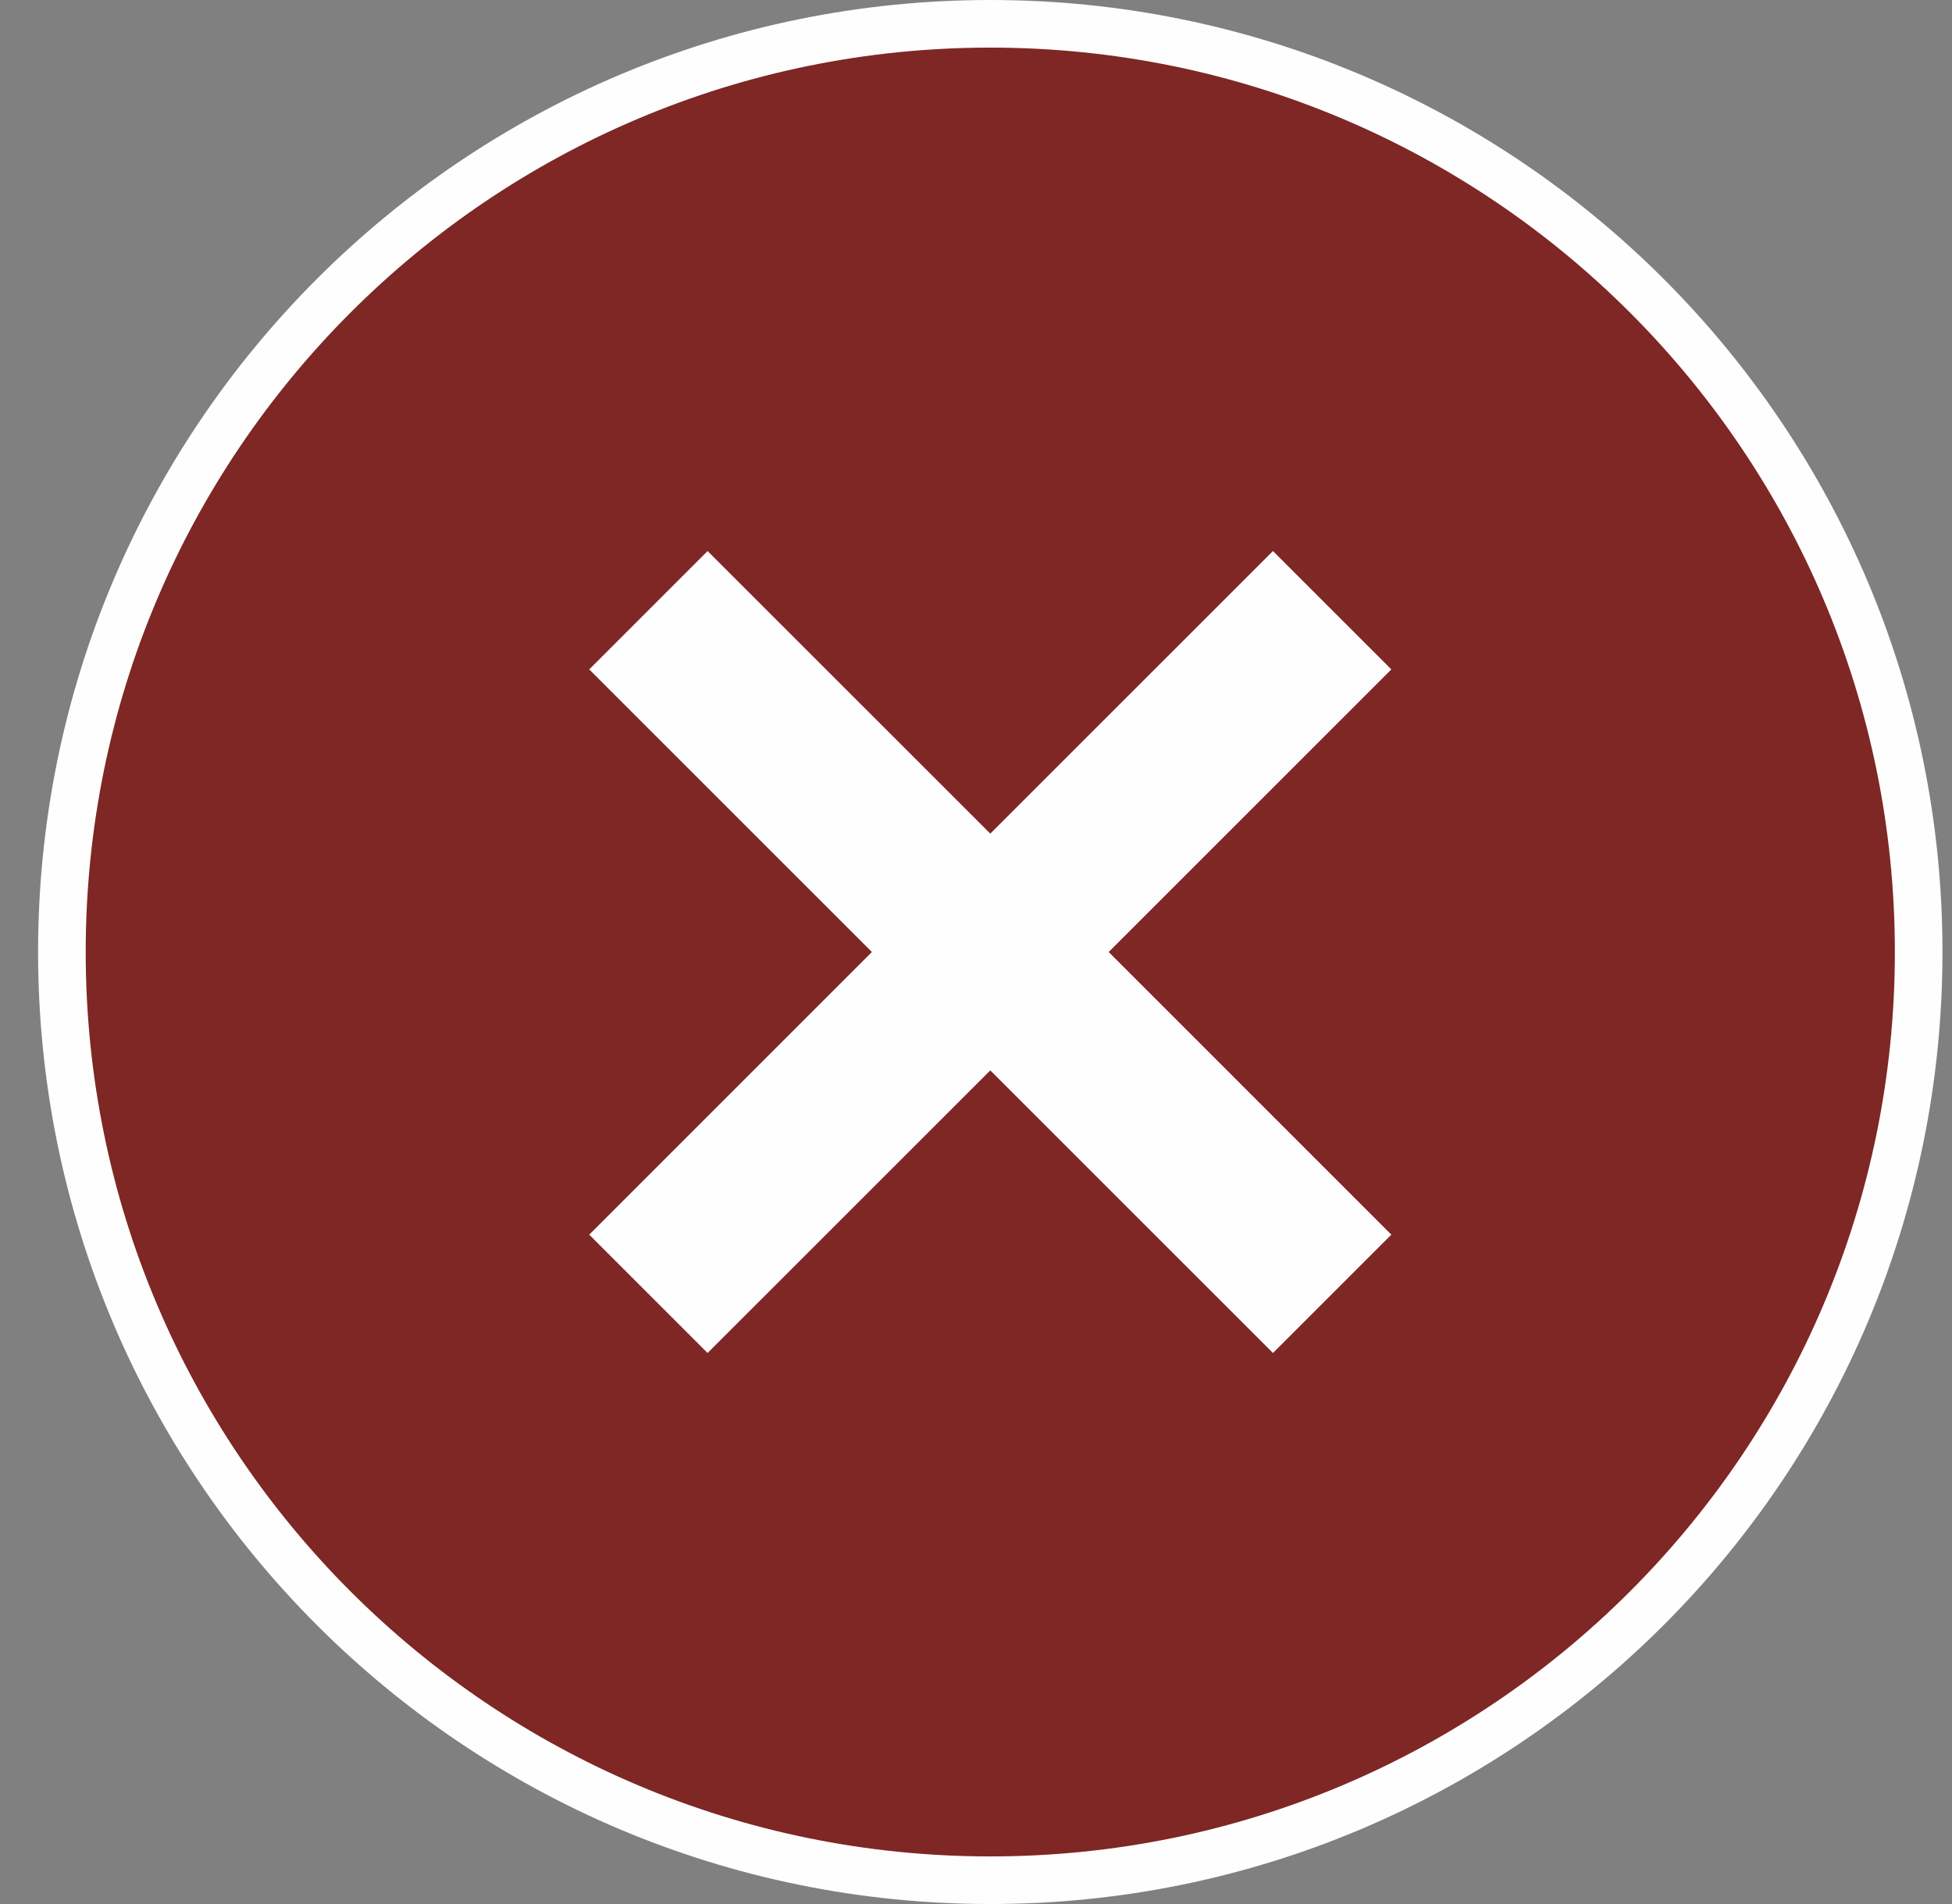 <svg width="41" height="40" viewBox="0 0 41 40" xmlns="http://www.w3.org/2000/svg"><rect x="0" y="0" width="41" height="40" fill="#808080" stroke="none"/><g fill="none" fill-rule="evenodd"><path d="M40.8 20c0 11.046-8.955 20-20 20-11.046 0-20-8.954-20-20s8.954-20 20-20c11.045 0 20 8.954 20 20" fill="#FEFEFE"/><path d="M39.8 20c0 10.493-8.507 19-19 19-10.494 0-19-8.507-19-19 0-10.494 8.506-19 19-19 10.493 0 19 8.506 19 19" fill="#7E2724"/><path fill="#FEFEFE" d="M26.737 28.424L20.8 22.487l-5.938 5.937-2.486-2.486L18.313 20l-5.937-5.937 2.486-2.487 5.938 5.937 5.937-5.937 2.487 2.487L23.287 20l5.937 5.938z"/></g></svg>